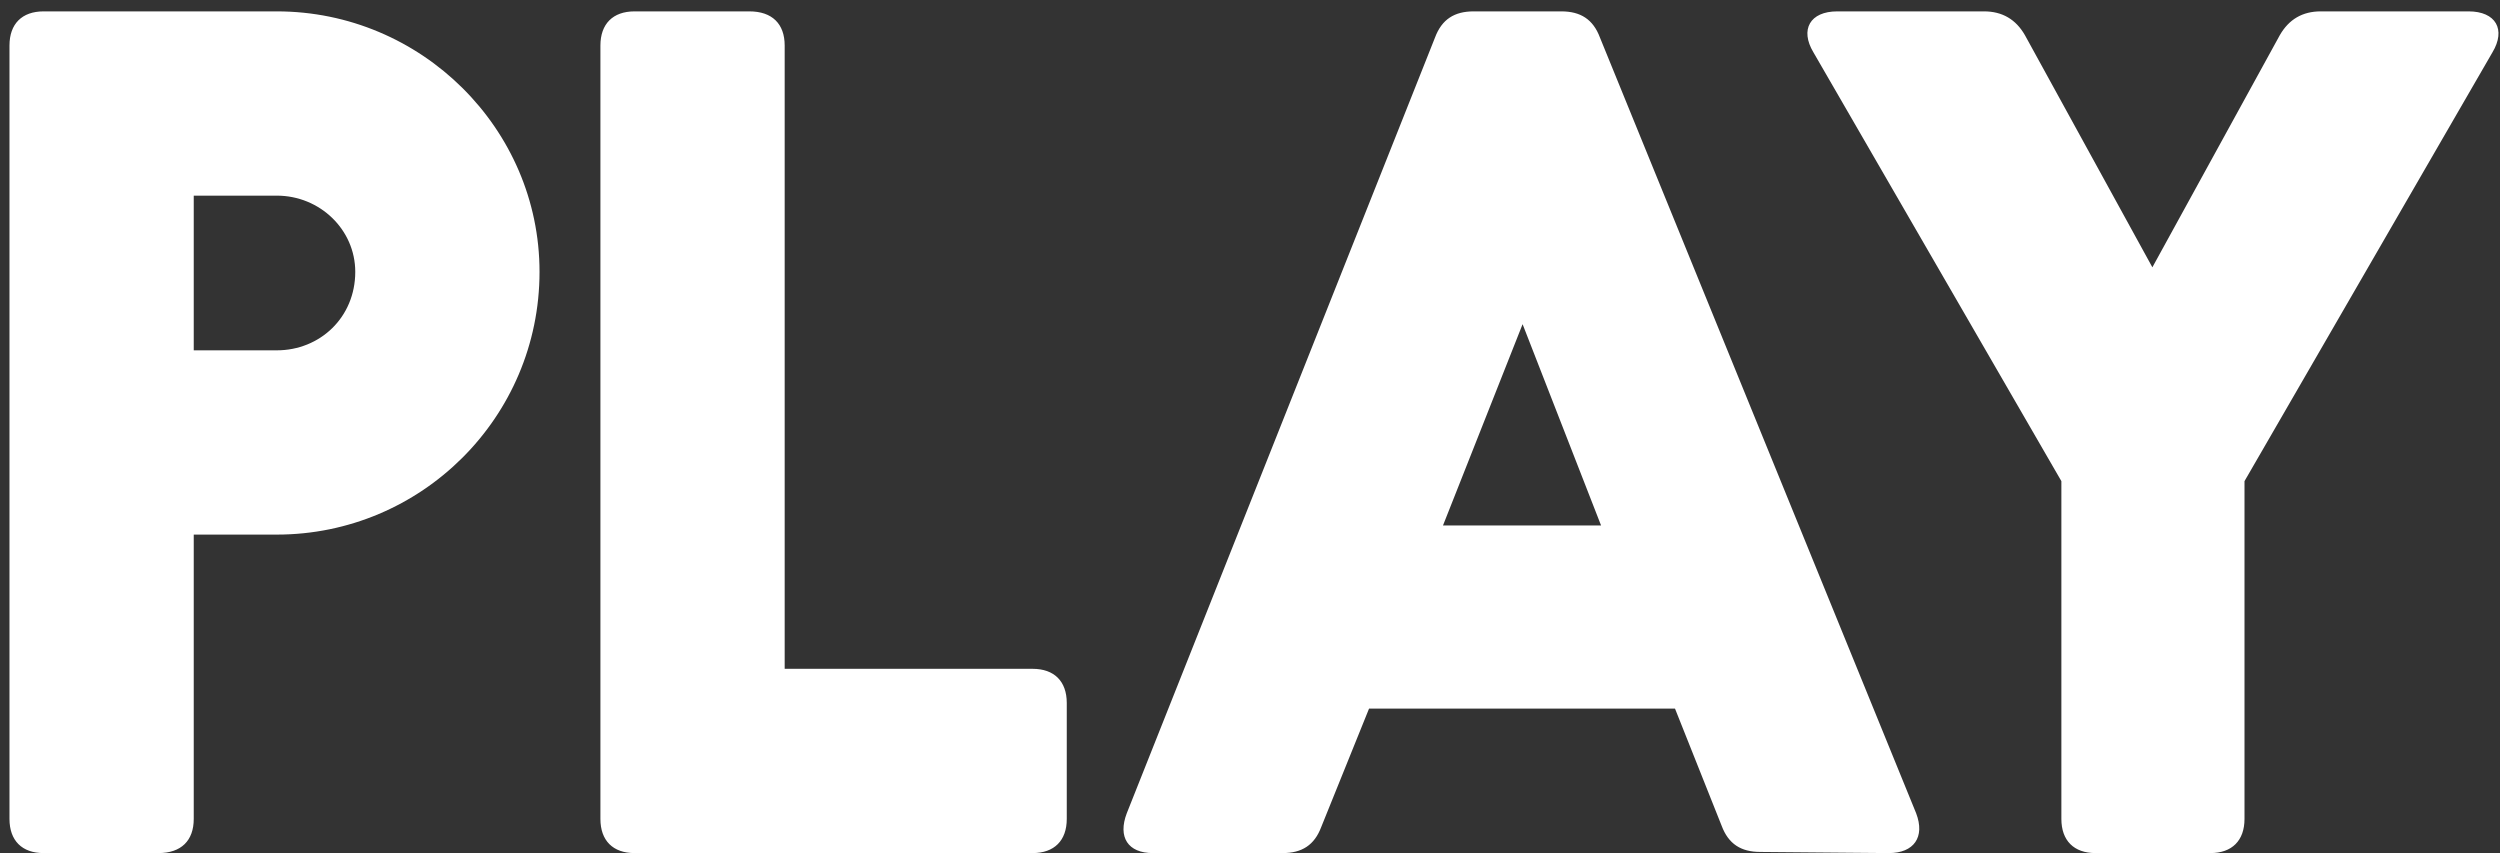 <svg width="211" height="72" viewBox="0 0 211 72" fill="none" xmlns="http://www.w3.org/2000/svg">
<rect x="0" y="0" width="211" height="72" fill="#333333" stroke="none"/>
<path d="M23.36 0.96H3.68C1.856 0.96 0.8 2.016 0.8 3.84V69.12C0.8 70.944 1.856 72 3.68 72H13.376C15.296 72 16.352 70.944 16.352 69.12V45.12H23.36C35.552 45.12 45.536 35.232 45.536 22.944C45.536 10.848 35.552 0.96 23.36 0.96ZM23.36 29.568H16.352V16.512H23.36C27.008 16.512 29.984 19.392 29.984 22.944C29.984 26.784 27.008 29.568 23.36 29.568ZM87.155 72H53.555C51.731 72 50.675 70.944 50.675 69.12V3.84C50.675 2.016 51.731 0.96 53.555 0.96H63.251C65.171 0.96 66.227 2.016 66.227 3.84V56.448H87.155C88.979 56.448 90.035 57.504 90.035 59.328V69.12C90.035 70.944 88.979 72 87.155 72ZM161.723 68.64L135.035 3.168C134.459 1.632 133.403 0.96 131.771 0.96H124.379C122.747 0.96 121.691 1.632 121.115 3.168L95.099 68.64C94.331 70.656 95.195 72 97.307 72H108.251C109.883 72 110.939 71.328 111.515 69.792L115.547 59.808H141.371L145.307 69.696C145.883 71.232 146.939 71.904 148.571 71.904L159.419 72C161.531 72 162.491 70.656 161.723 68.64ZM121.787 44.352L128.507 27.36L135.131 44.352H121.787ZM208.348 0.96H195.868C194.332 0.96 193.18 1.632 192.412 2.976L181.66 22.56L170.908 2.976C170.14 1.632 168.988 0.96 167.452 0.96H155.068C152.764 0.96 151.9 2.496 153.052 4.416L173.98 40.608V69.12C173.98 70.944 175.036 72 176.86 72H186.556C188.38 72 189.436 70.944 189.436 69.12V40.608L210.364 4.416C211.516 2.496 210.652 0.96 208.348 0.96Z" fill="white"/>
</svg>
